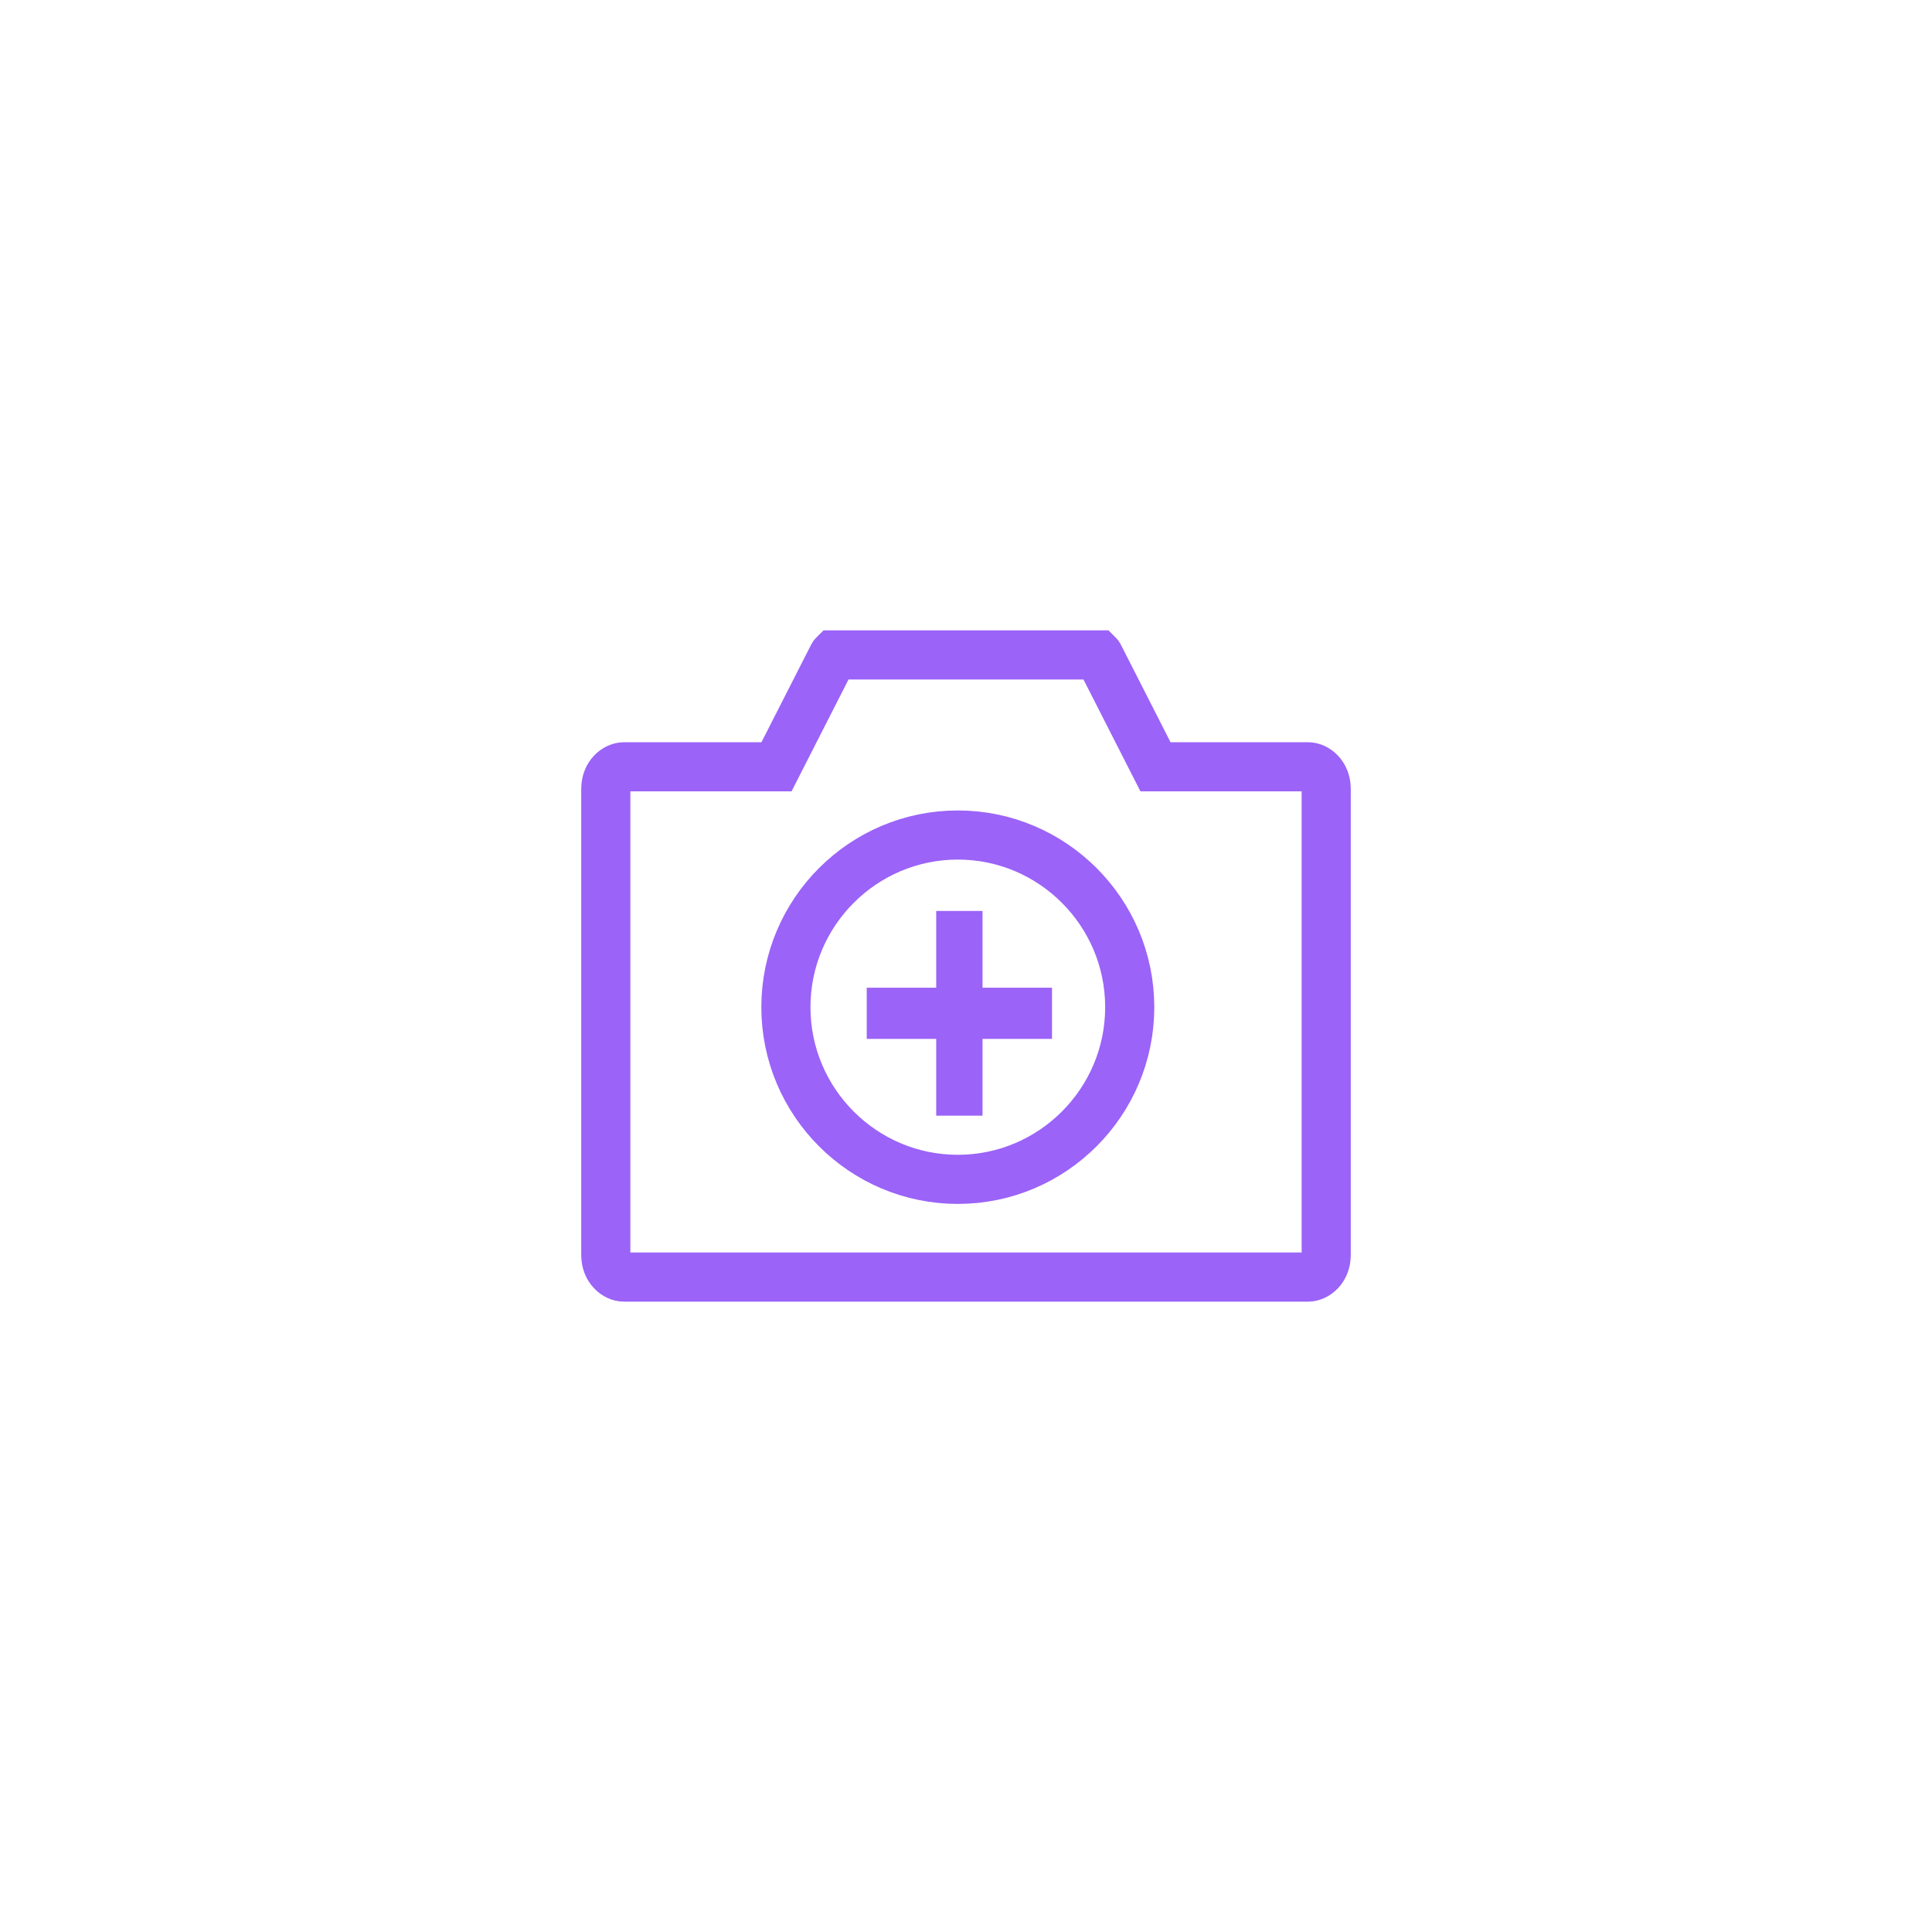 <svg width="118" height="118" viewBox="0 0 118 118" fill="none" xmlns="http://www.w3.org/2000/svg">
<path d="M67.143 40.096L70.573 46.833H79.889C80.381 46.833 81 47.314 81 48.181V76.653C81 77.519 80.381 78 79.889 78H38.111C37.619 78 37 77.519 37 76.653V48.181C37 47.314 37.619 46.833 38.111 46.833H47.426L50.858 40.094C50.878 40.036 50.906 40.009 50.918 40.001L50.919 40H67.081L67.082 40.001C67.094 40.01 67.123 40.038 67.143 40.096Z" stroke="#9B63F8" stroke-width="3"/>
<g clip-path="url(#clip0_1:10)">
<path d="M48 61.515C48 55.717 52.713 51 58.5 51C64.287 51 69 55.717 69 61.515C69 67.314 64.287 72.031 58.5 72.031C52.713 72.031 48 67.314 48 61.515Z" stroke="#9B63F8" stroke-width="3"/>
<path d="M57.18 55.638H60.009V68.141H57.18V55.638Z" fill="#9B63F8"/>
<path d="M52.937 63.452V60.326H64.253V63.452H52.937Z" fill="#9B63F8"/>
</g>
<defs>
<clipPath id="clip0_1:10">
<rect width="24" height="25" fill="white" transform="translate(46.5 49.5)"/>
</clipPath>
</defs>
</svg>
